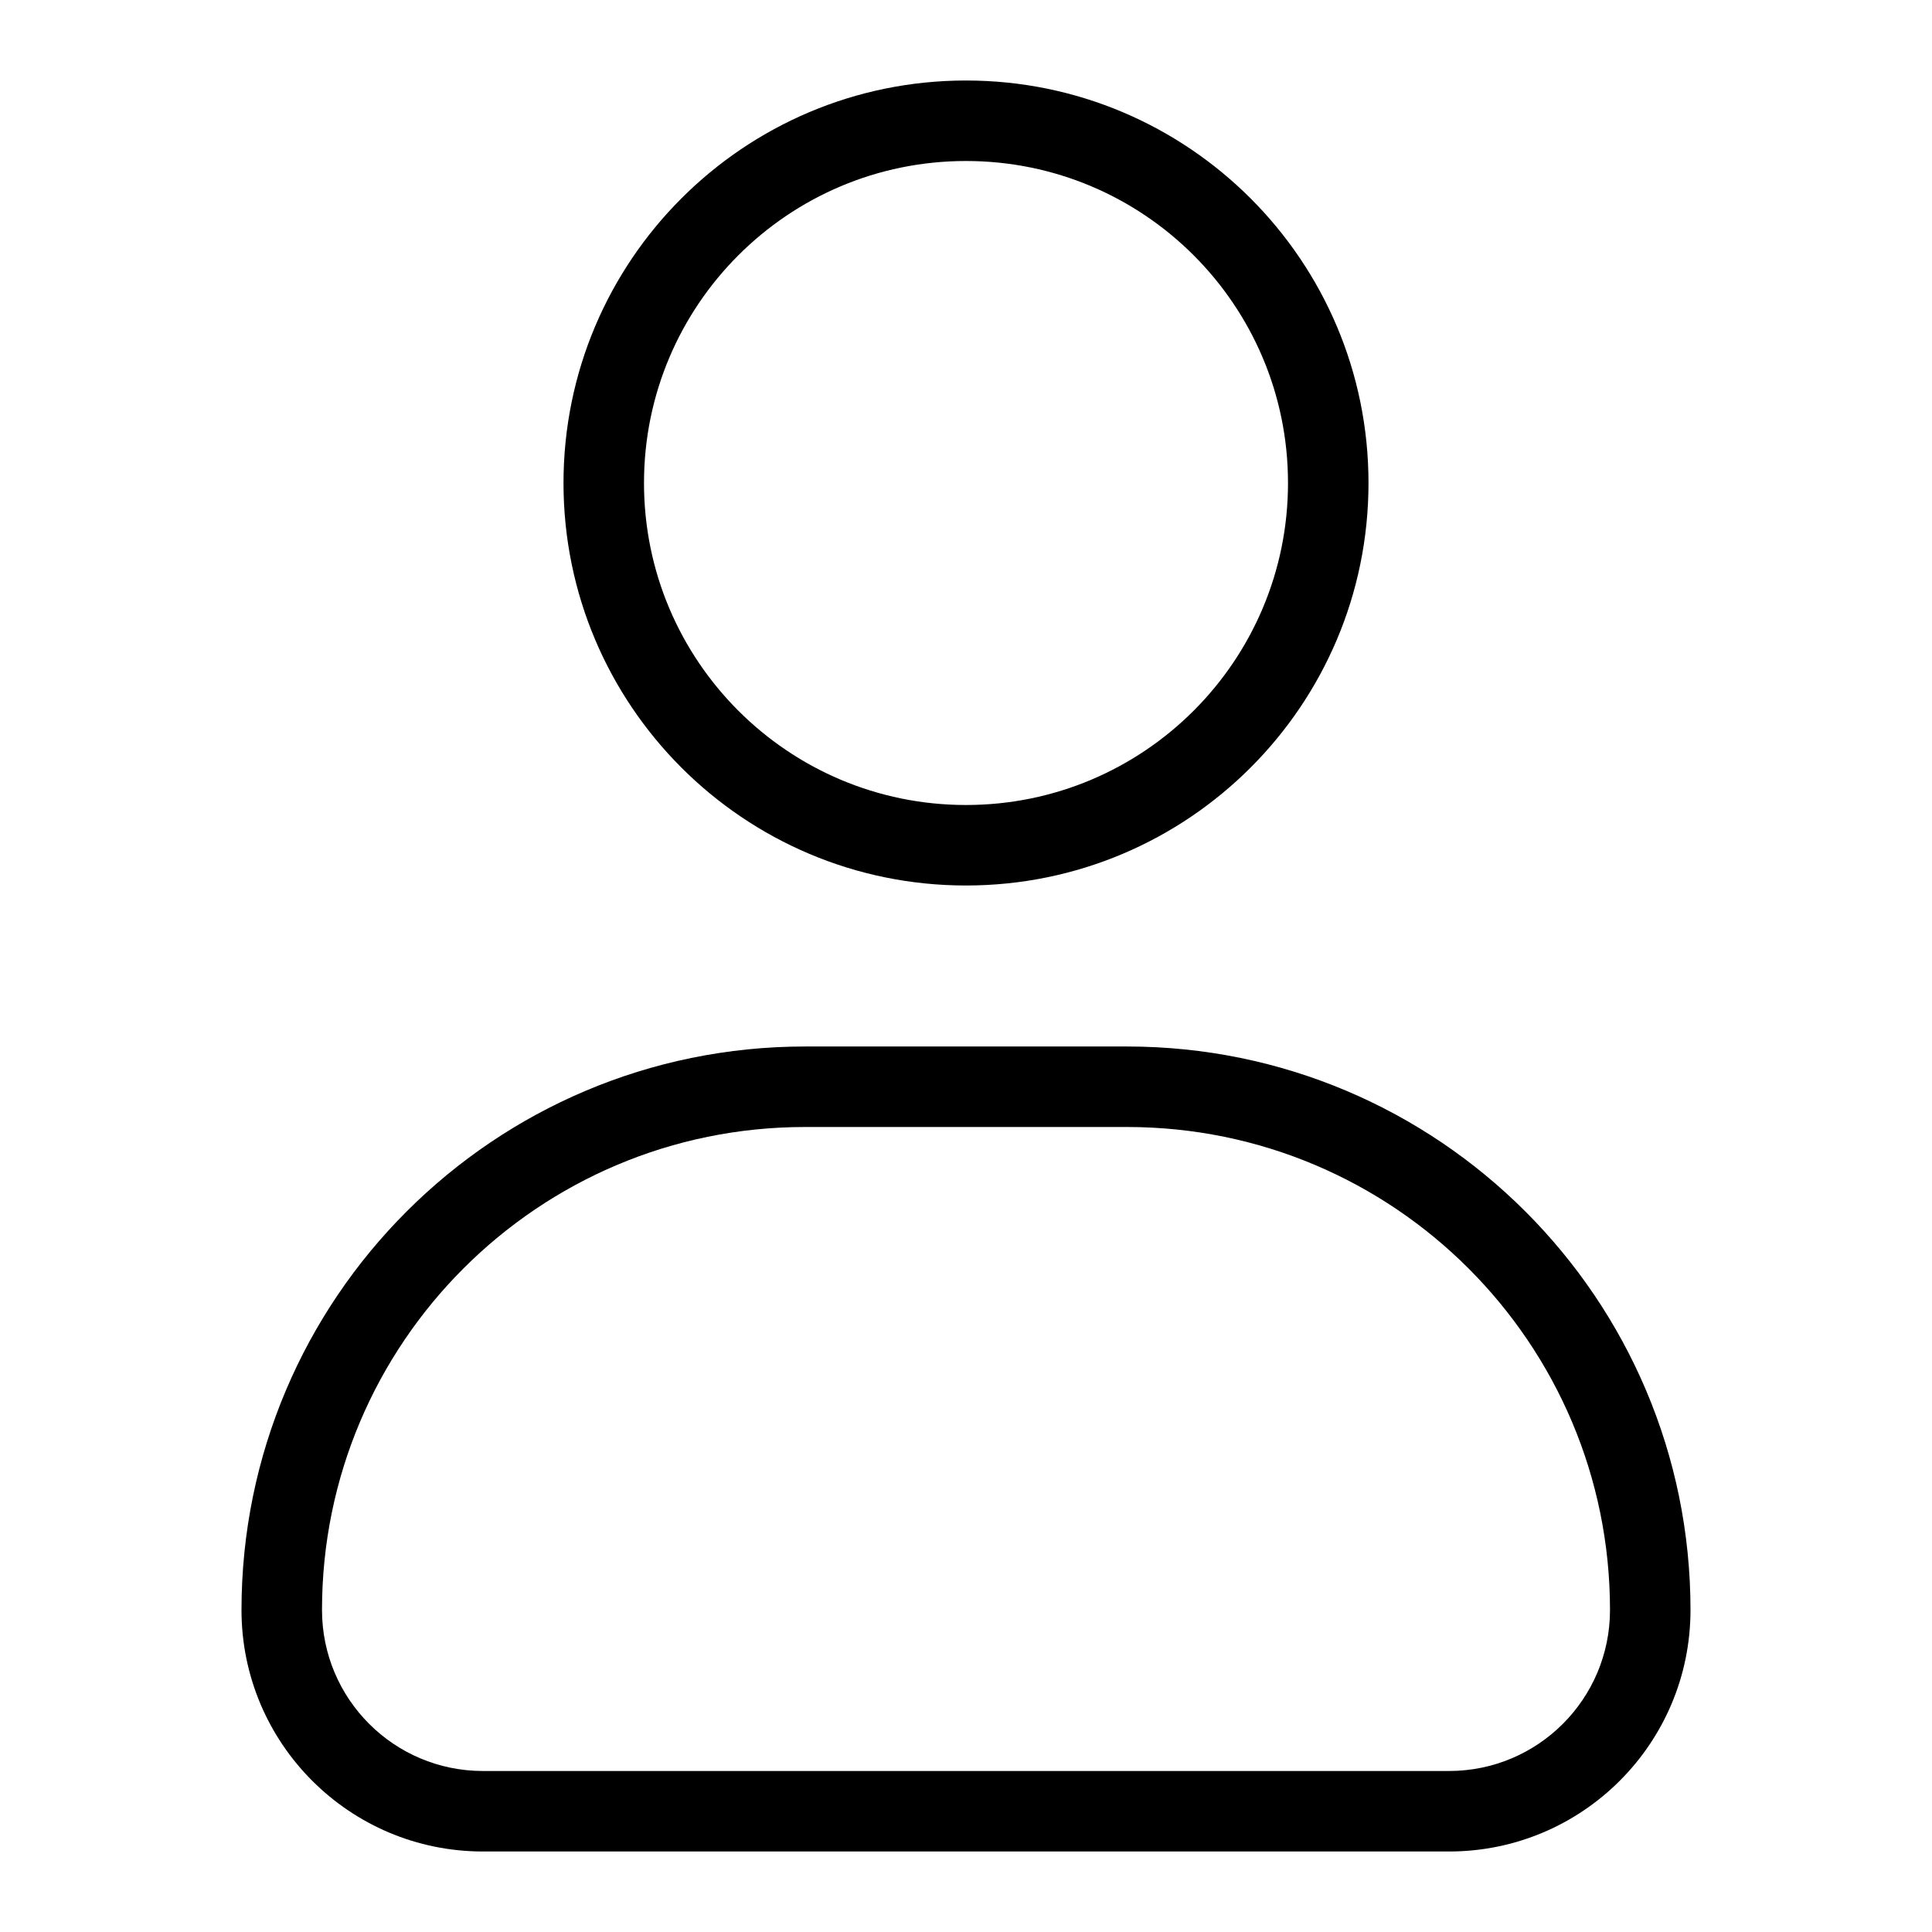 <svg fill="none" height="24" viewBox="0 0 24 24" width="24" xmlns="http://www.w3.org/2000/svg"><path clip-rule="evenodd" d="m12 11c2.761 0 5-2.239 5-5s-2.239-5-5-5c-2.761 0-5 2.239-5 5s2.239 5 5 5zm4-5c0 2.209-1.791 4-4 4-2.209 0-4-1.791-4-4s1.791-4 4-4c2.209 0 4 1.791 4 4zm5 14c0-3.866-3.134-7-7-7h-4c-3.866 0-7 3.134-7 7 0 1.657 1.343 3 3 3h12c1.657 0 3-1.343 3-3zm-17 0c0-3.314 2.686-6 6-6h4c3.314 0 6 2.686 6 6 0 1.105-.895 2-2 2h-12c-1.105 0-2-.895-2-2z" fill="rgb(0,0,0)" fill-rule="evenodd"/></svg>